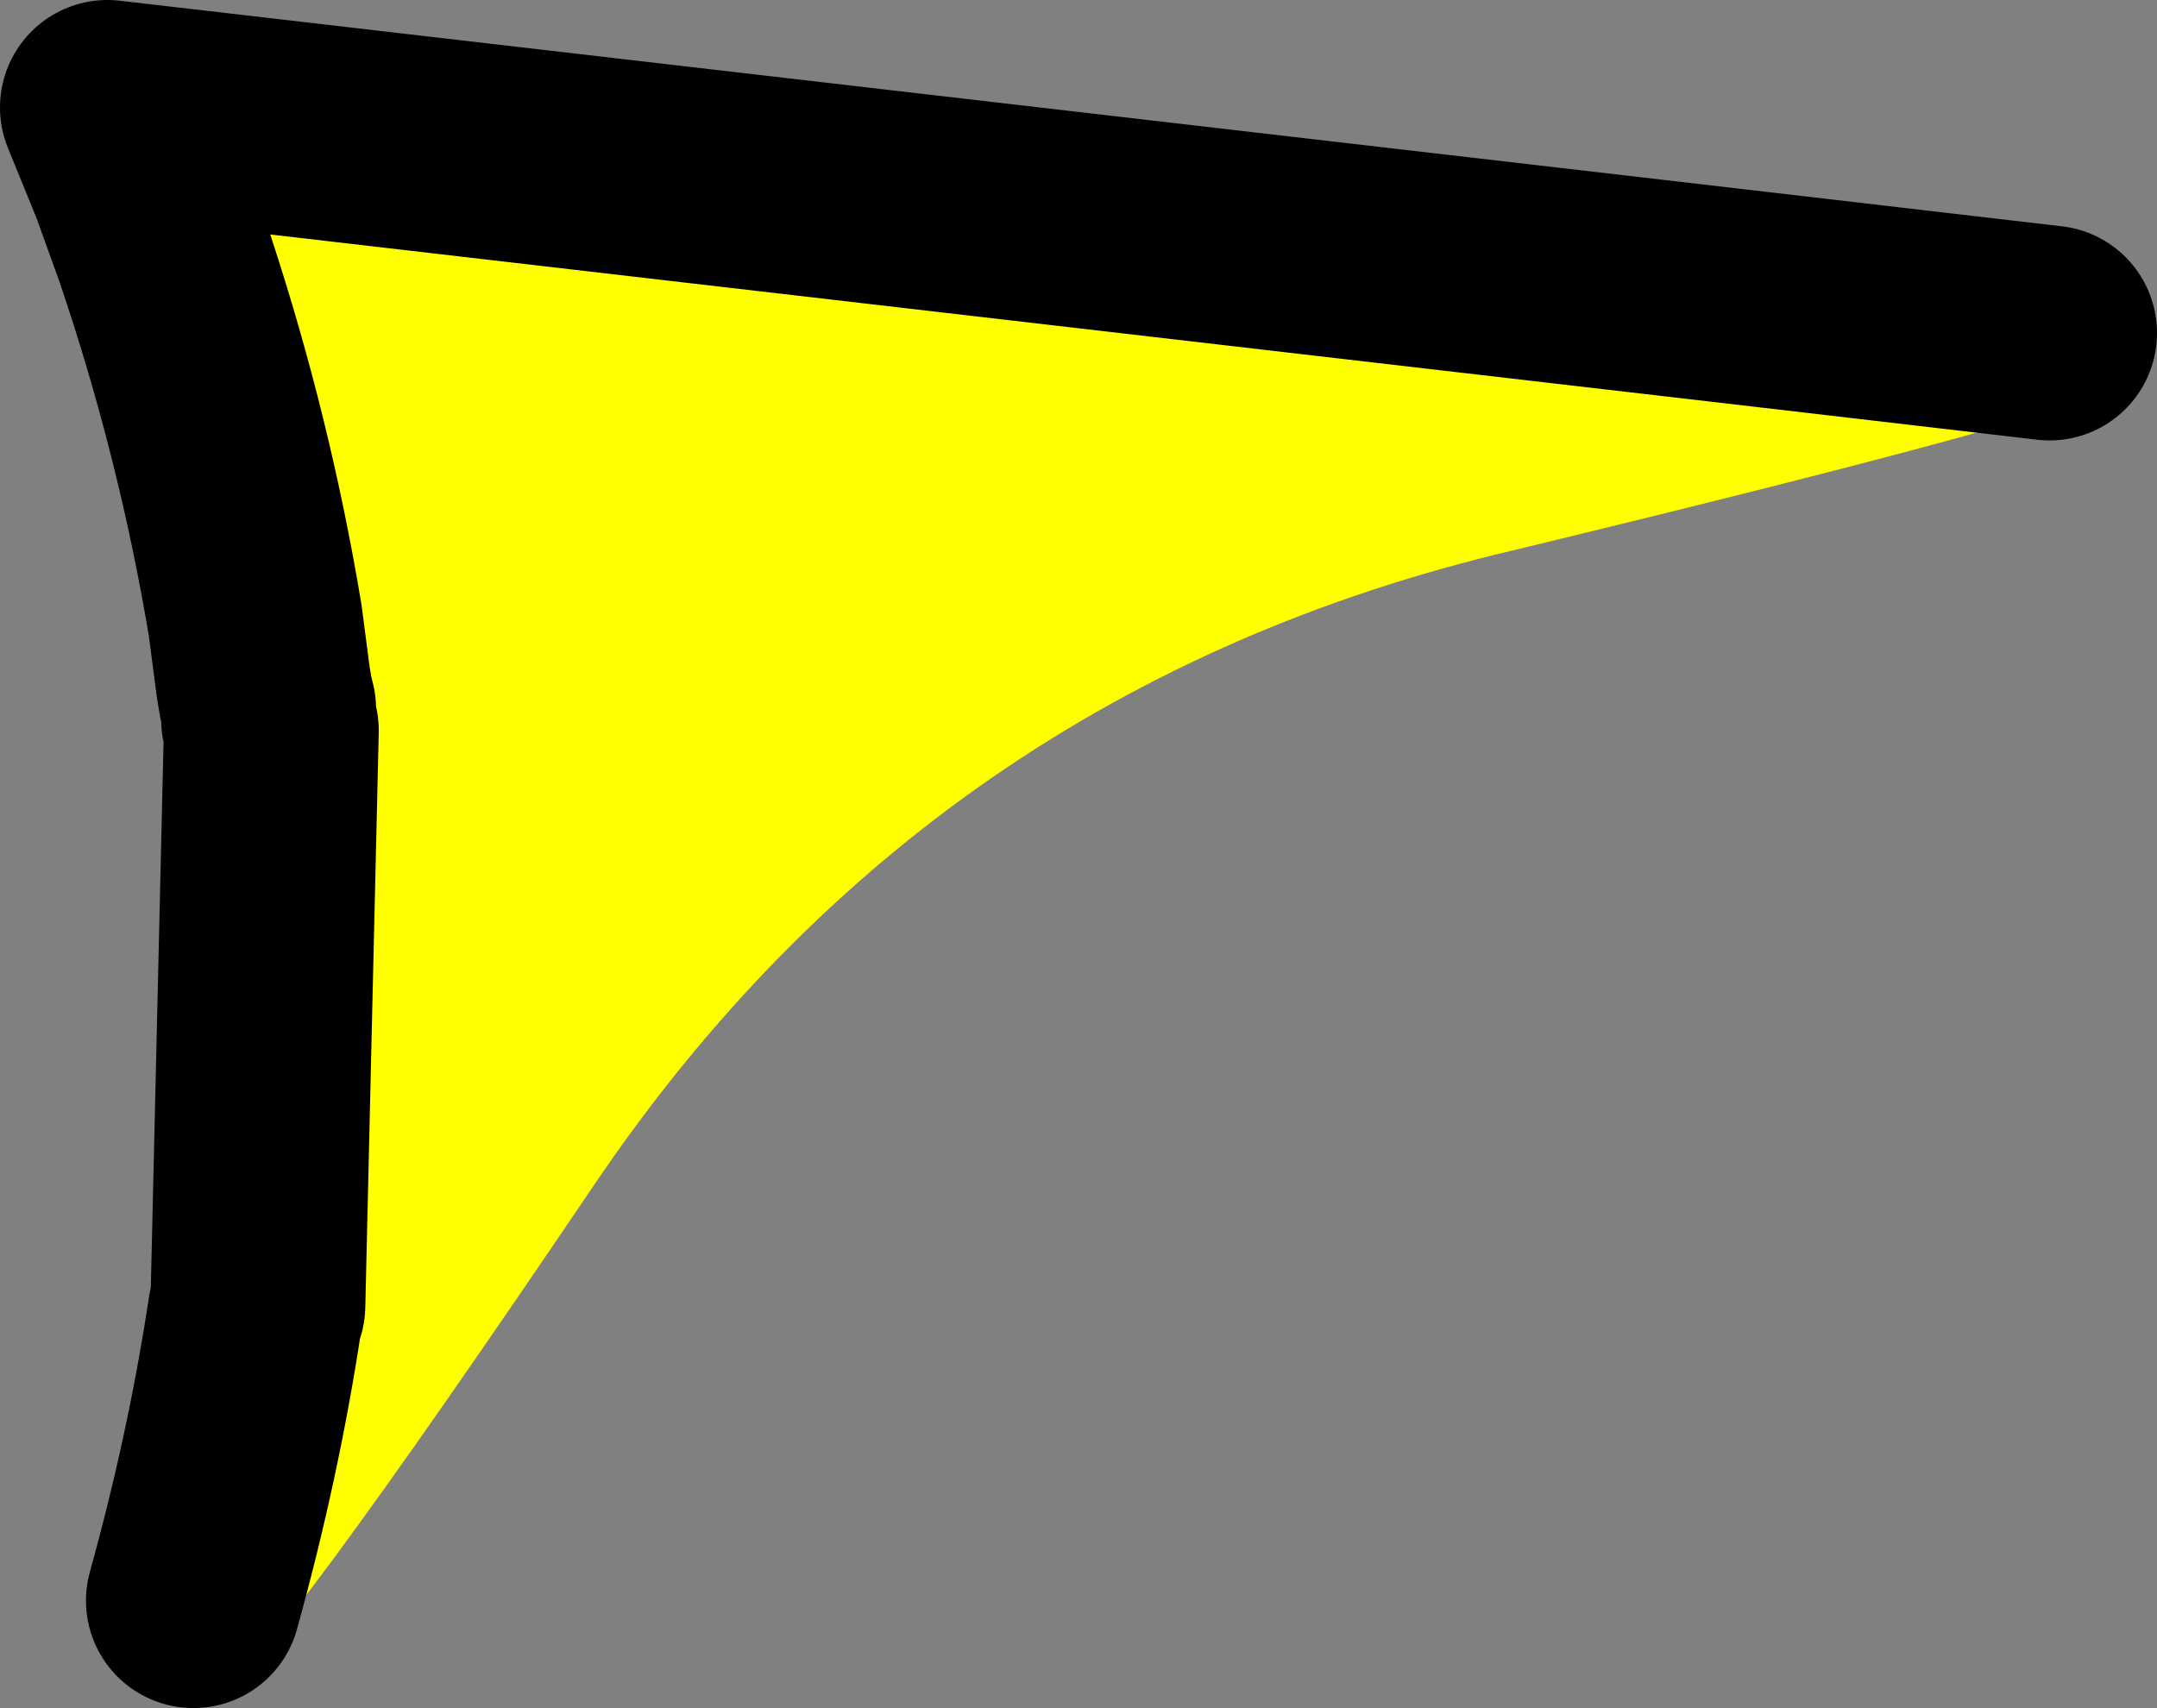 <?xml version="1.0" encoding="UTF-8" standalone="no"?>
<svg xmlns:xlink="http://www.w3.org/1999/xlink" height="31.8px" width="40.15px" xmlns="http://www.w3.org/2000/svg">
  <rect width="100%" height="100%" fill="#808080" stroke="none"/>
  <g transform="matrix(1.0, 0.0, 0.0, 1.0, 38.1, 43.15)">
    <path d="M-5.95 -37.65 L-0.05 -38.45 1.05 -38.1 Q1.5 -37.7 1.55 -37.05 1.6 -36.45 1.2 -35.95 0.8 -35.5 -9.95 -32.9 -20.75 -30.35 -27.0 -21.15 -33.25 -11.9 -33.9 -11.8 L-35.1 -12.0 Q-35.7 -12.25 -35.9 -12.85 L-35.85 -14.0 -33.35 -18.7 -33.3 -18.85 -33.05 -29.55 -33.1 -29.75 -33.1 -29.95 -33.15 -30.15 -33.2 -30.45 -33.35 -31.6 Q-33.9 -34.9 -34.95 -38.1 L-35.1 -38.55 -35.55 -39.8 -36.1 -41.15 -5.95 -37.65 0.05 -36.95 -5.95 -37.65 M-34.5 -13.35 Q-33.75 -16.05 -33.35 -18.7 -33.75 -16.05 -34.5 -13.35" fill="#ffff00" fill-rule="evenodd" stroke="none"/>
    <path d="M-5.95 -37.65 L0.05 -36.95 M-5.95 -37.65 L-36.1 -41.15 -35.55 -39.8 -35.1 -38.55 -34.95 -38.1 Q-33.9 -34.9 -33.35 -31.6 L-33.2 -30.45 -33.15 -30.15 -33.1 -29.95 -33.1 -29.75 -33.05 -29.55 -33.3 -18.85 M-33.35 -18.7 Q-33.75 -16.05 -34.5 -13.35" fill="none" stroke="#000000" stroke-linecap="round" stroke-linejoin="round" stroke-width="4.0"/>
  </g>
</svg>
